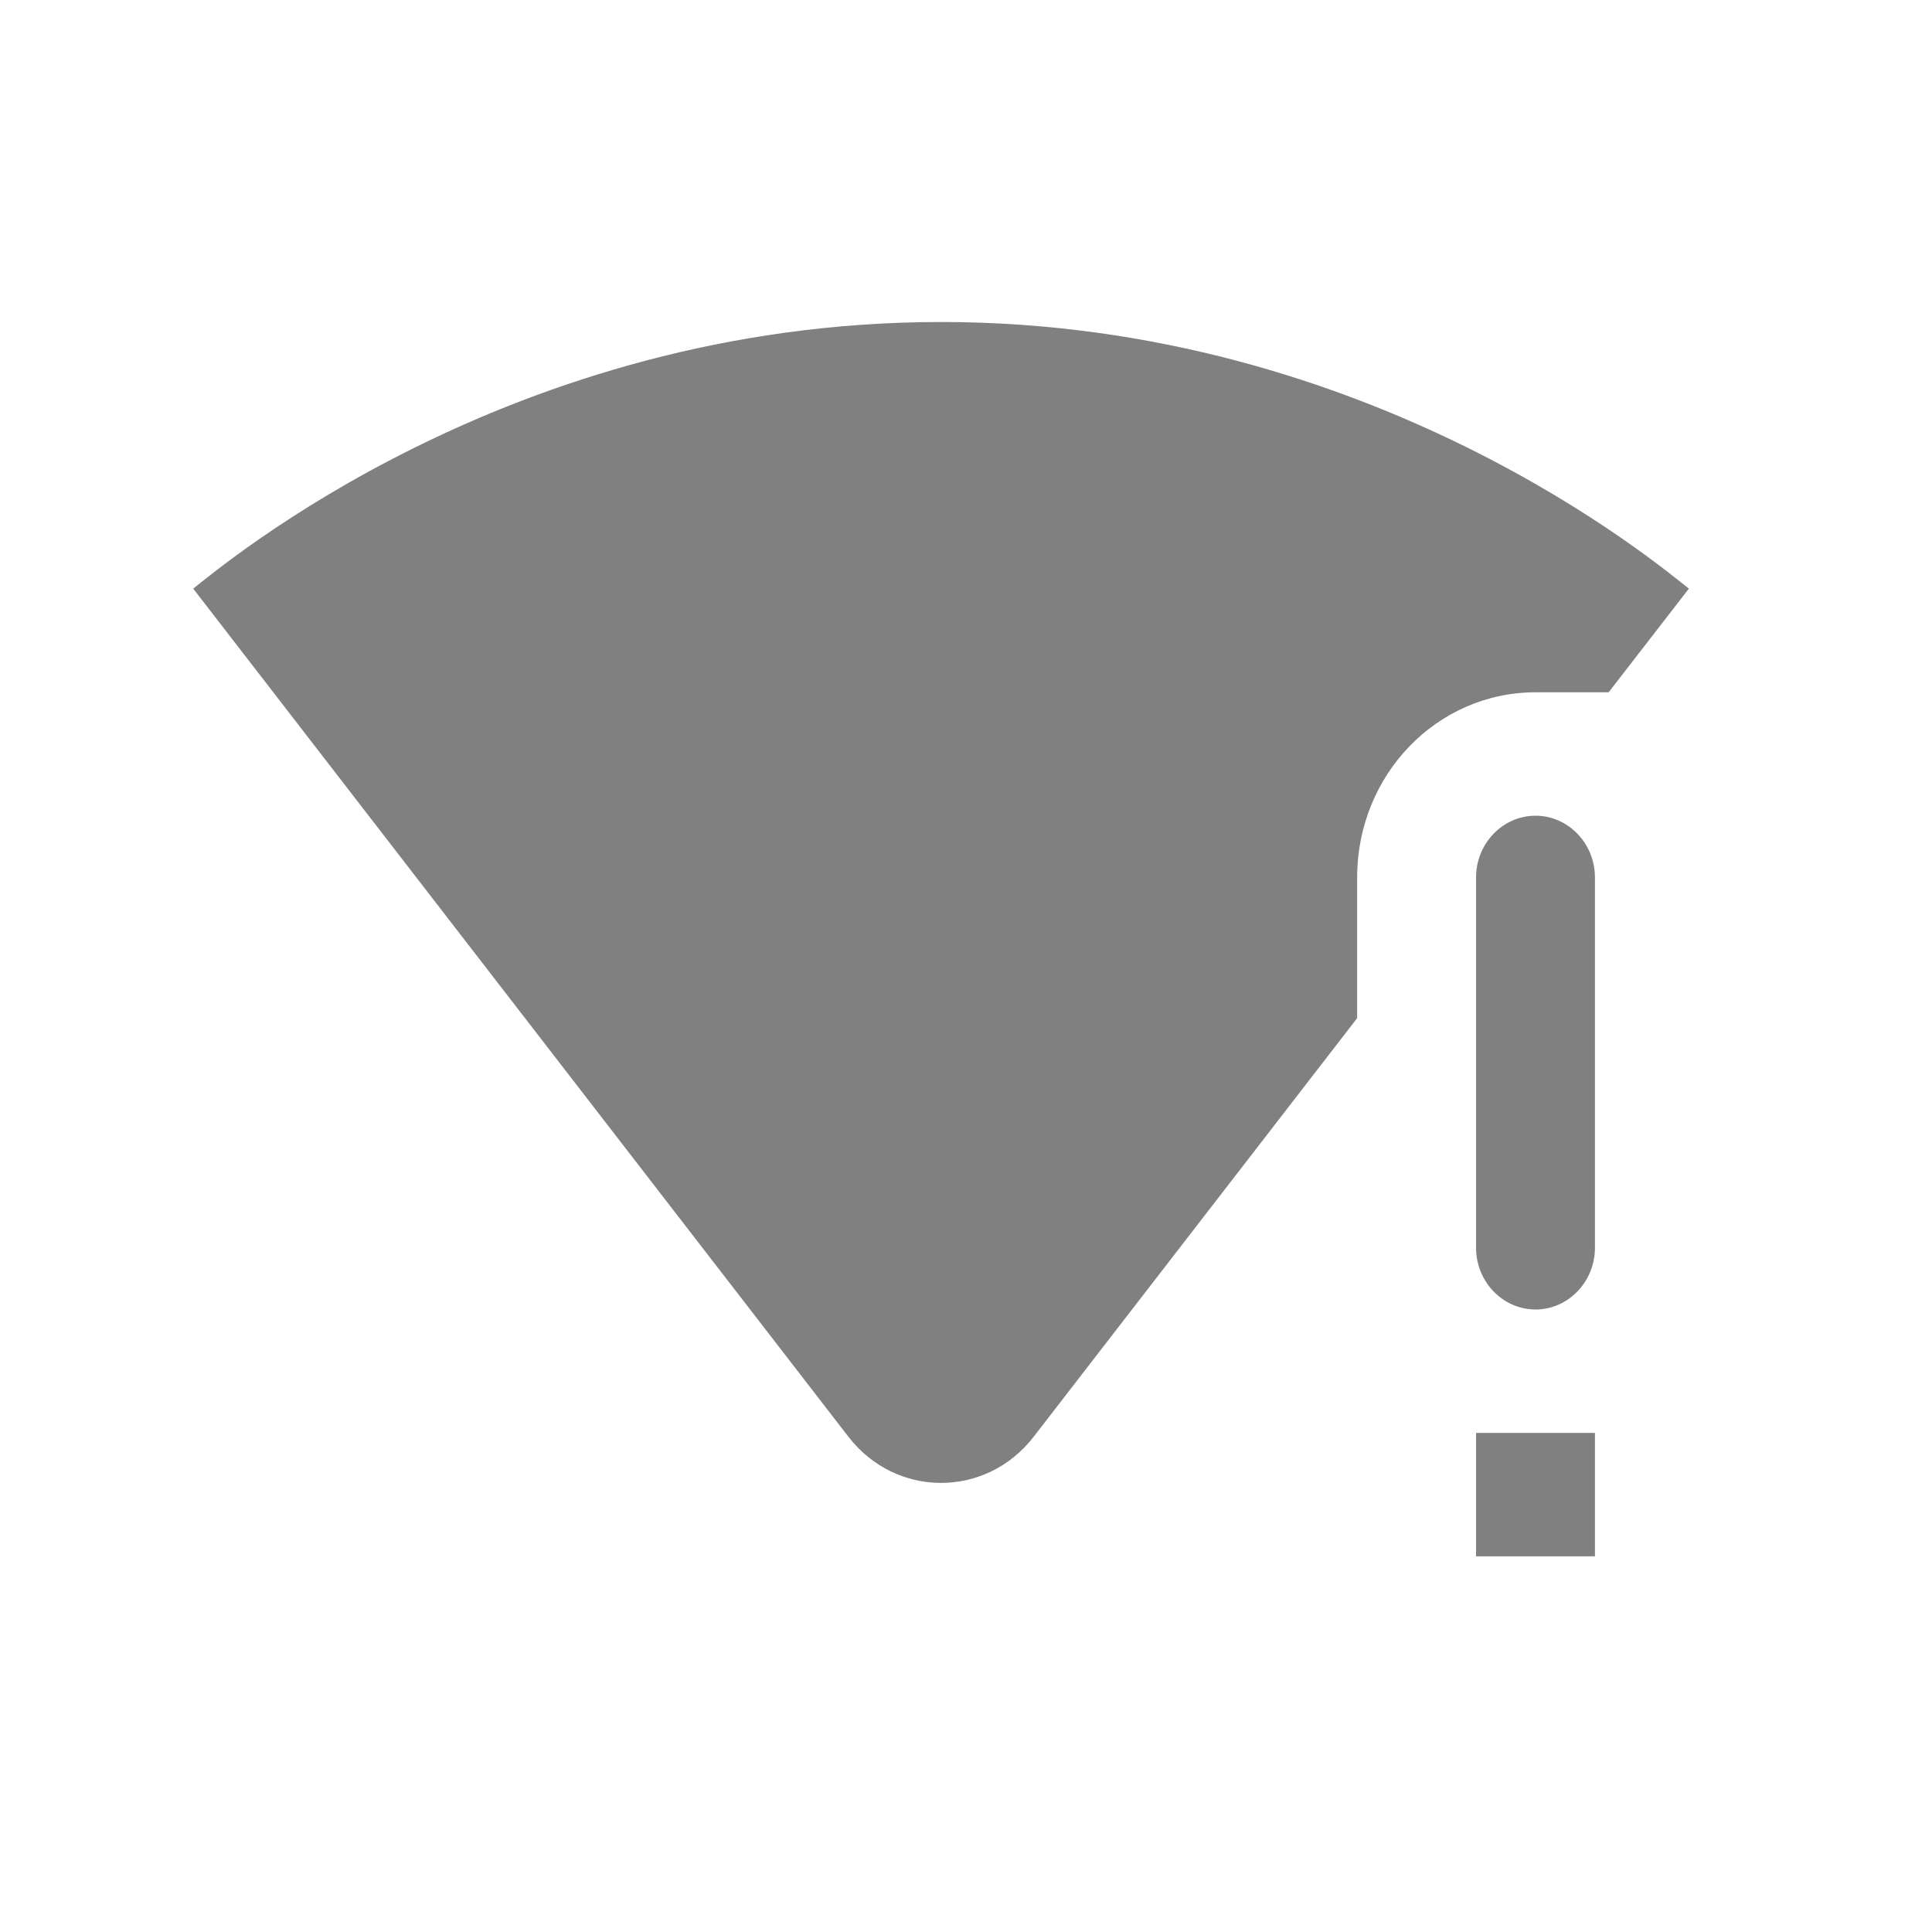 <svg width="24" height="24" viewBox="0 0 24 24" fill="none" xmlns="http://www.w3.org/2000/svg">
<path fill-rule="evenodd" clip-rule="evenodd" d="M16.859 10.9C16.859 9.627 17.849 8.6 19.075 8.6H19.983L20.98 7.312C20.625 7.036 17.051 4 11.69 4C6.329 4 2.754 7.036 2.4 7.312L10.538 17.846C11.129 18.613 12.251 18.613 12.842 17.846L16.859 12.648V10.9ZM18.336 10.9V15.5C18.336 15.922 18.668 16.267 19.075 16.267C19.481 16.267 19.813 15.922 19.813 15.5V10.9C19.813 10.478 19.481 10.133 19.075 10.133C18.668 10.133 18.336 10.478 18.336 10.9ZM18.336 17.8H19.813V19.333H18.336V17.8Z" fill="#808080"/>
</svg>
